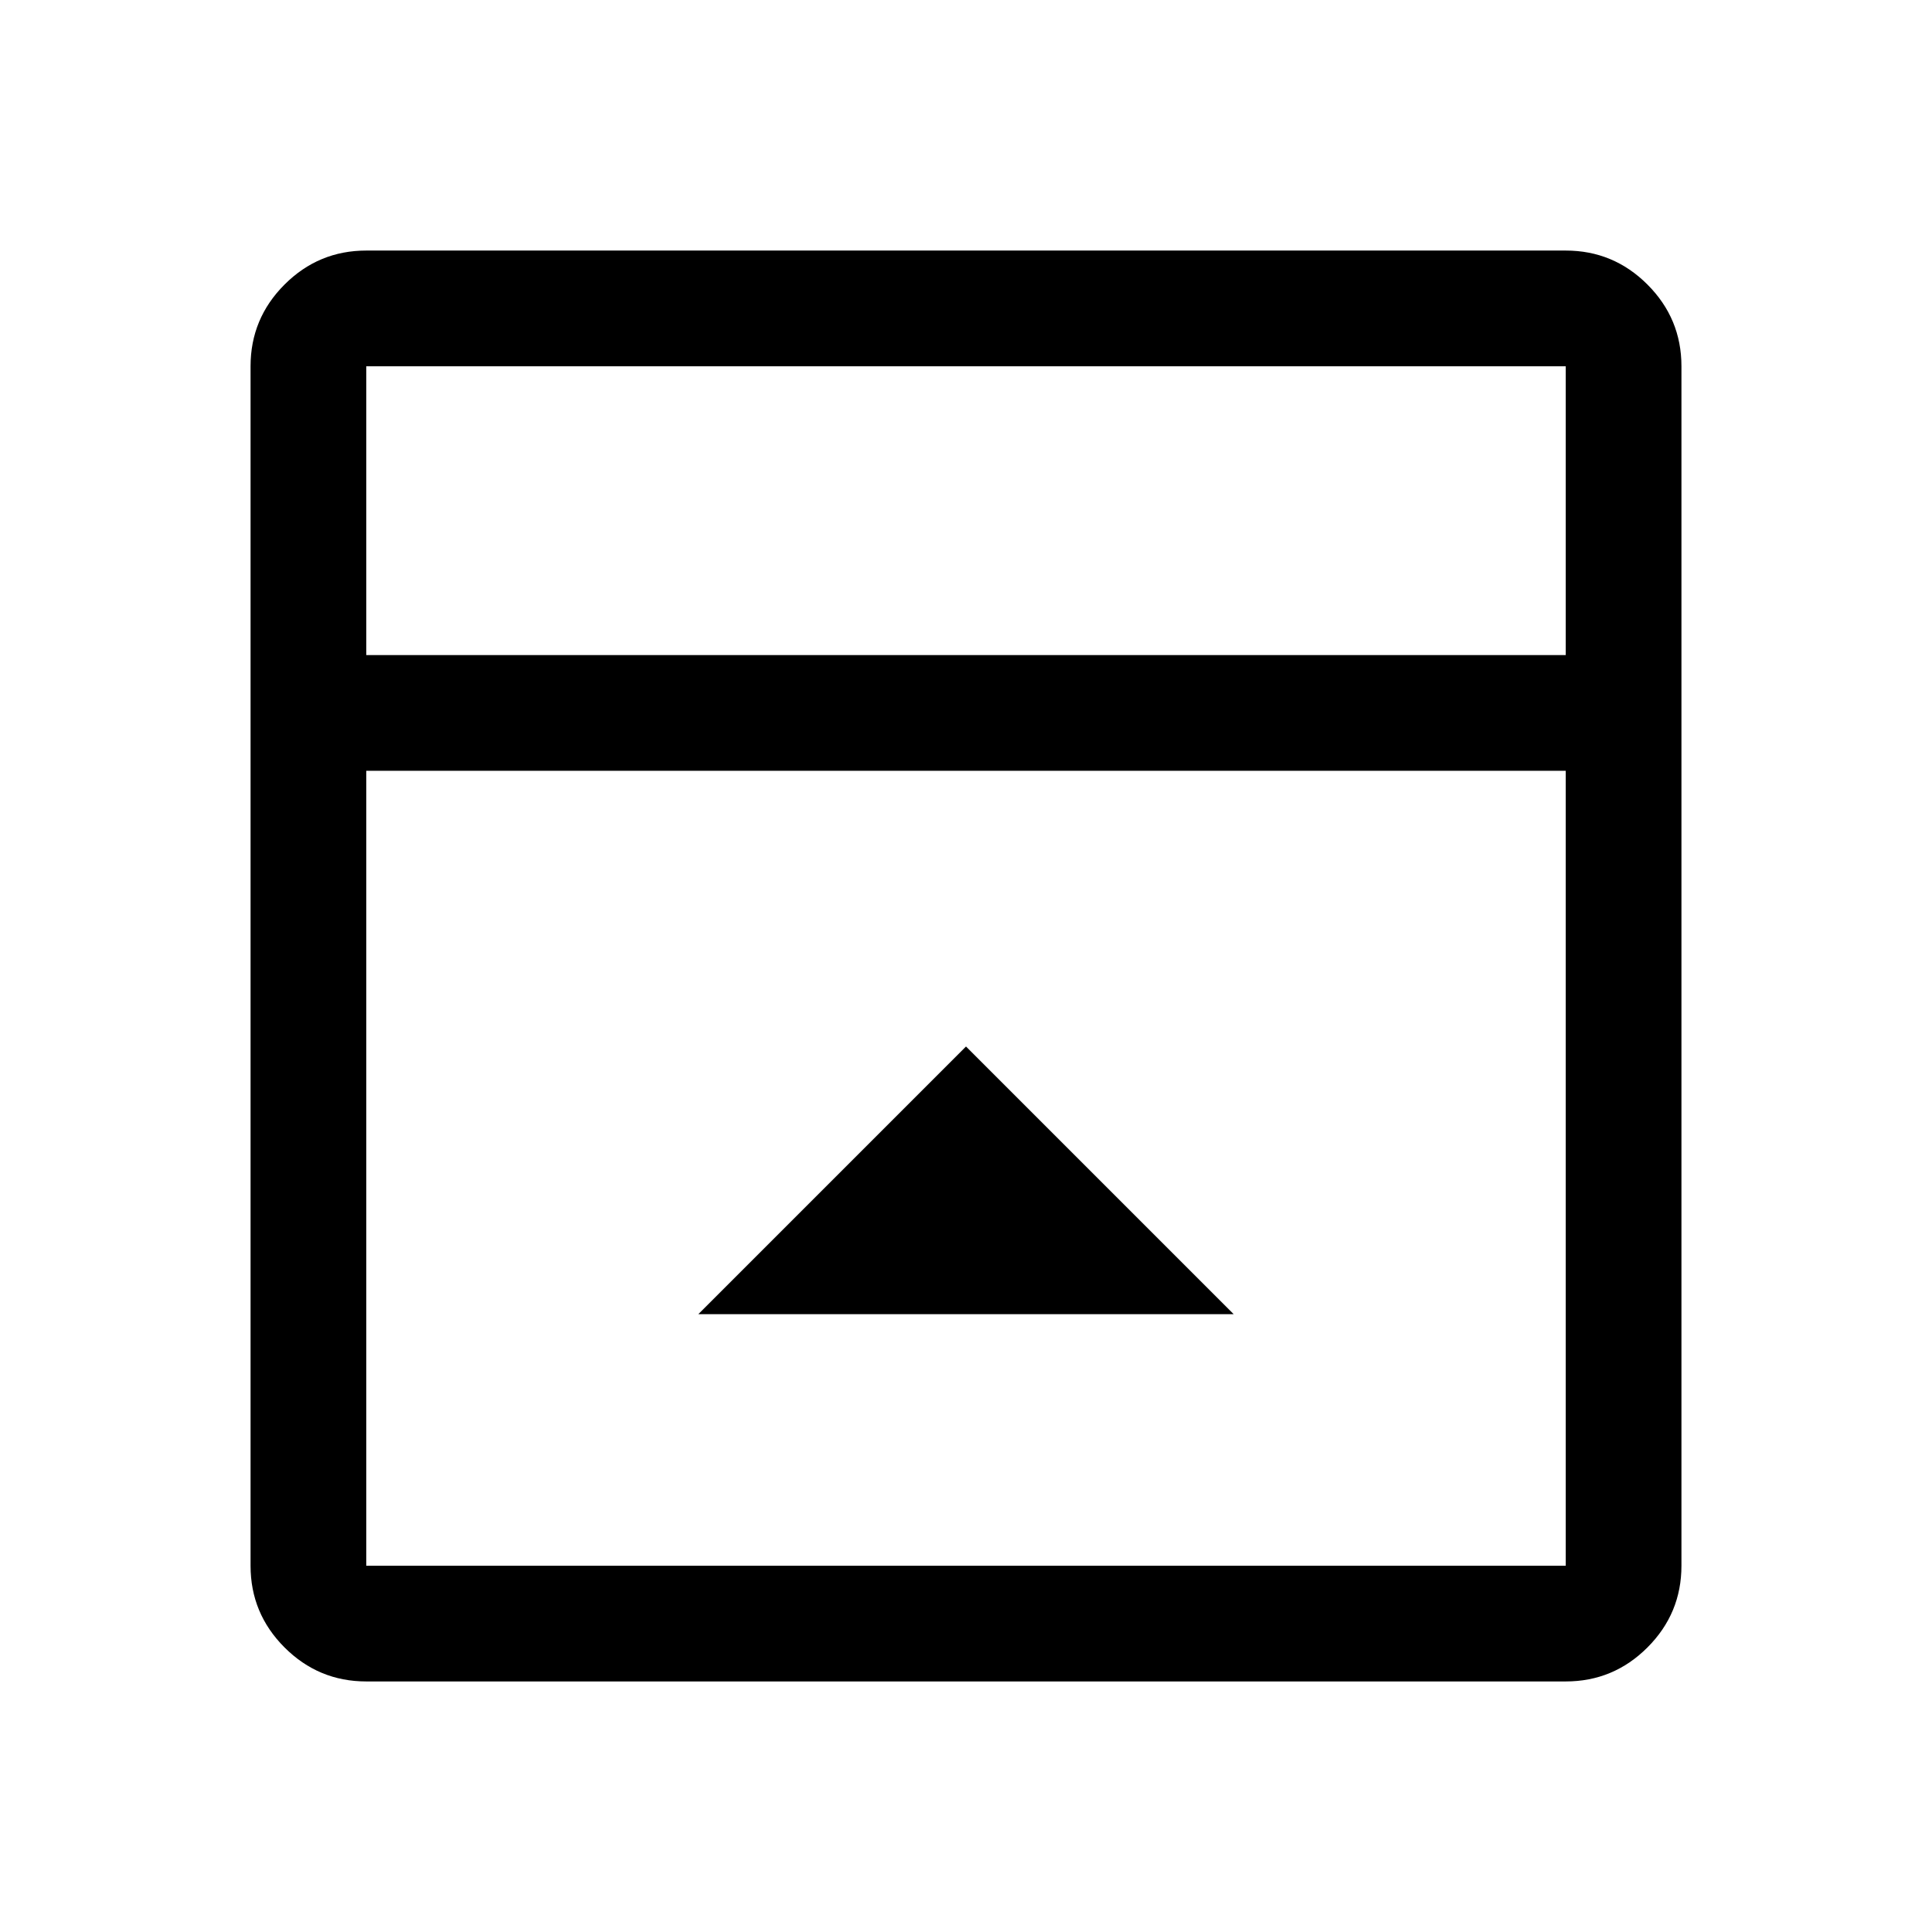 <svg xmlns="http://www.w3.org/2000/svg" height="48" viewBox="0 96 960 960" width="48"><path d="M480 616 347 749h266L480 616ZM182 931.5q-23.719 0-40.609-16.891Q124.5 897.719 124.5 874V278q0-23.719 16.891-40.609Q158.281 220.5 182 220.5h596q23.719 0 40.609 16.891Q835.5 254.281 835.5 278v596q0 23.719-16.891 40.609Q801.719 931.5 778 931.5H182Zm596-510V278H182v143.5h596ZM182 479v395h596V479H182Zm0-57.5V278v143.5Z"/></svg>